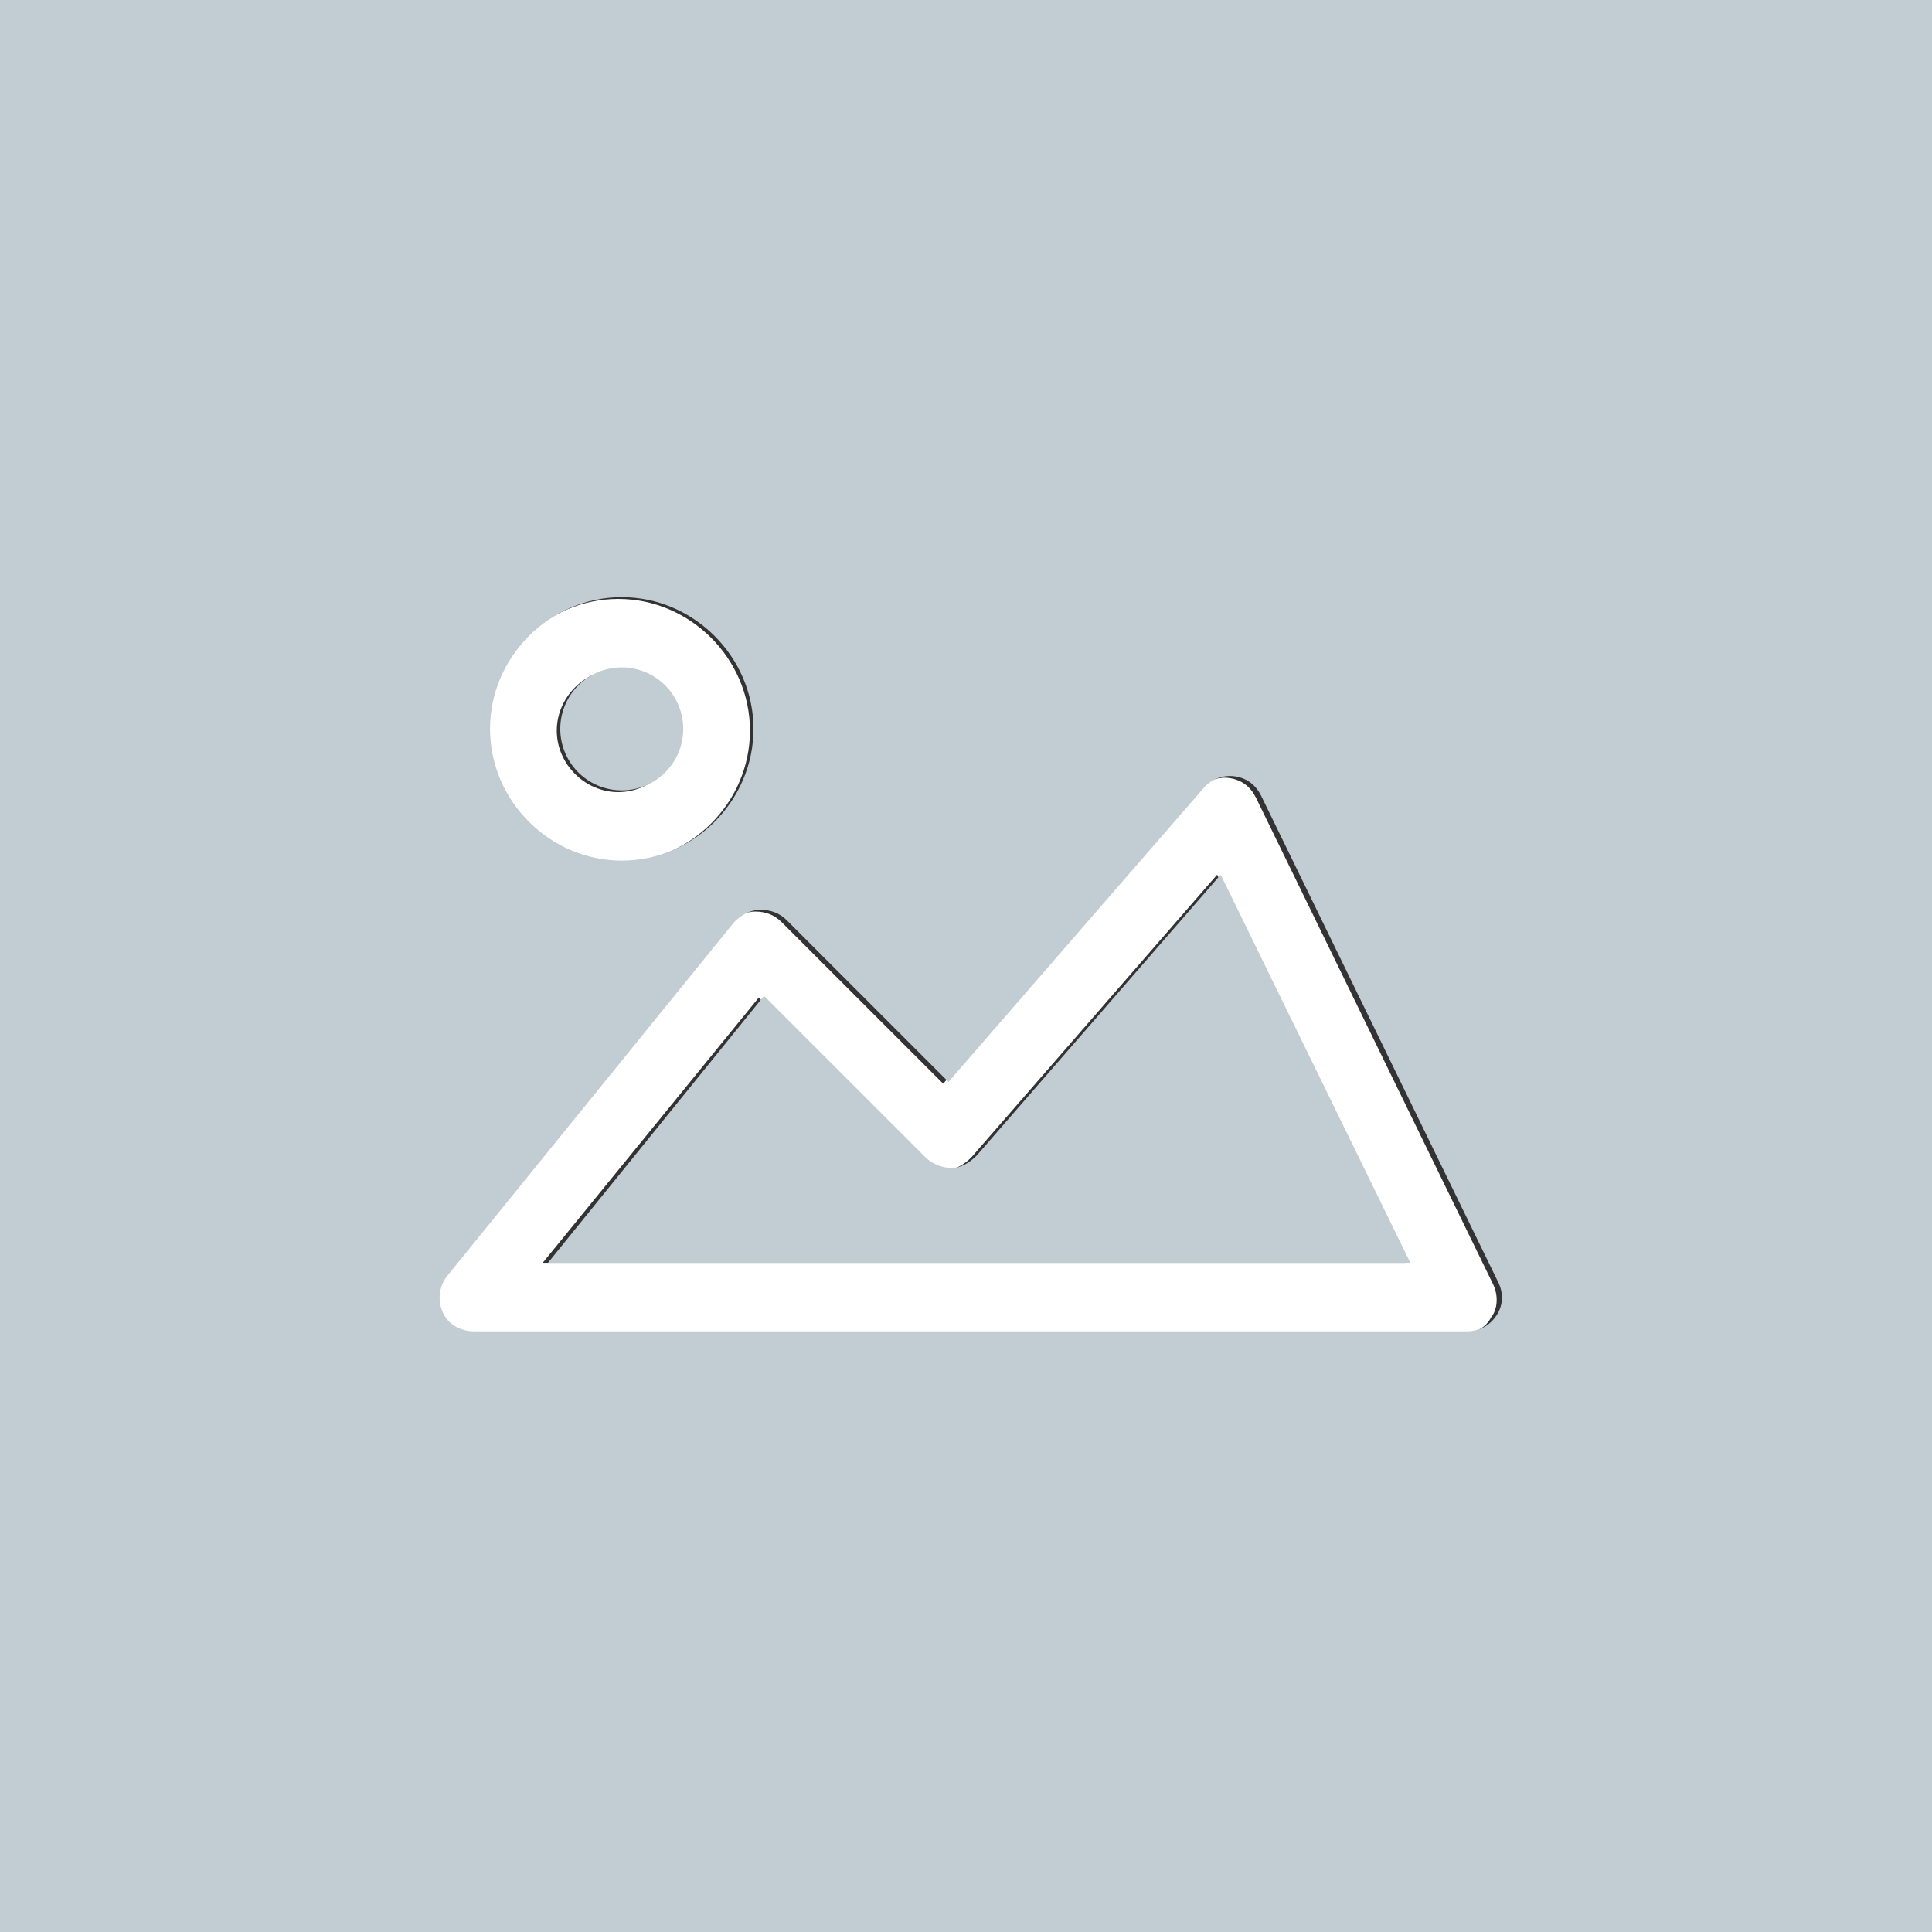 <?xml version="1.0" standalone="no"?><!DOCTYPE svg PUBLIC "-//W3C//DTD SVG 1.1//EN" "http://www.w3.org/Graphics/SVG/1.1/DTD/svg11.dtd"><svg t="1564378394460" class="icon" viewBox="0 0 1024 1024" version="1.1" xmlns="http://www.w3.org/2000/svg" p-id="2956" xmlns:xlink="http://www.w3.org/1999/xlink" width="128" height="128"><rect x="0" y="0" width="1024" height="1024" fill="#333333" stroke="none"/><defs><style type="text/css"></style></defs><path d="M775.447 706.56H248.553c-7.447 0-13.964-3.724-16.756-10.24s-1.862-13.964 2.793-19.549l151.738-187.113c3.724-3.724 8.378-6.516 13.964-6.516s10.24 1.862 13.964 5.585l85.644 85.644L634.88 418.909c3.724-4.655 10.24-7.447 16.756-6.516 6.516 0.931 11.171 4.655 13.964 10.24L791.273 680.495c2.793 5.585 2.793 13.033-0.931 17.687-2.793 5.585-8.378 8.378-14.895 8.378z m-487.796-37.236H744.727L645.12 463.593l-130.327 149.876c-3.724 3.724-8.378 6.516-13.033 6.516-4.655 0-10.24-1.862-13.964-5.585l-85.644-85.644-114.502 140.567z m40.029-212.247c-38.167 0-69.818-31.651-69.818-69.818s31.651-69.818 69.818-69.818 69.818 31.651 69.818 69.818-31.651 69.818-69.818 69.818z m0-102.4c-17.687 0-32.582 14.895-32.582 32.582s14.895 32.582 32.582 32.582 32.582-14.895 32.582-32.582c0-18.618-14.895-32.582-32.582-32.582z" fill="#FFFFFF" p-id="2957"></path><path d="M517.585 612.538c-3.724 3.724-8.378 6.516-13.033 6.516-4.655 0-10.24-1.862-13.964-5.585l-85.644-85.644-114.502 141.498h457.076L646.982 463.593l-129.396 148.945z" fill="#C2CCD3" p-id="2958"></path><path d="M329.542 386.327m-32.582 0a32.582 32.582 0 1 0 65.164 0 32.582 32.582 0 1 0-65.164 0Z" fill="#C2CCD3" p-id="2959"></path><path d="M0 0v1024h1024V0H0z m329.542 316.509c38.167 0 69.818 31.651 69.818 69.818S367.709 456.145 329.542 456.145s-69.818-31.651-69.818-69.818 31.651-69.818 69.818-69.818z m463.593 380.742c-3.724 5.585-9.309 8.378-15.825 8.378H251.345c-7.447 0-13.964-3.724-16.756-10.24s-1.862-13.964 2.793-19.549l151.738-187.113c3.724-3.724 8.378-6.516 13.964-6.516s10.24 1.862 13.964 5.585l85.644 85.644 134.982-155.462c3.724-4.655 10.24-7.447 16.756-6.516 6.516 0.931 11.171 4.655 13.964 10.24L794.065 679.564c2.793 5.585 2.793 12.102-0.931 17.687z" fill="#C2CCD3" p-id="2960"></path></svg>